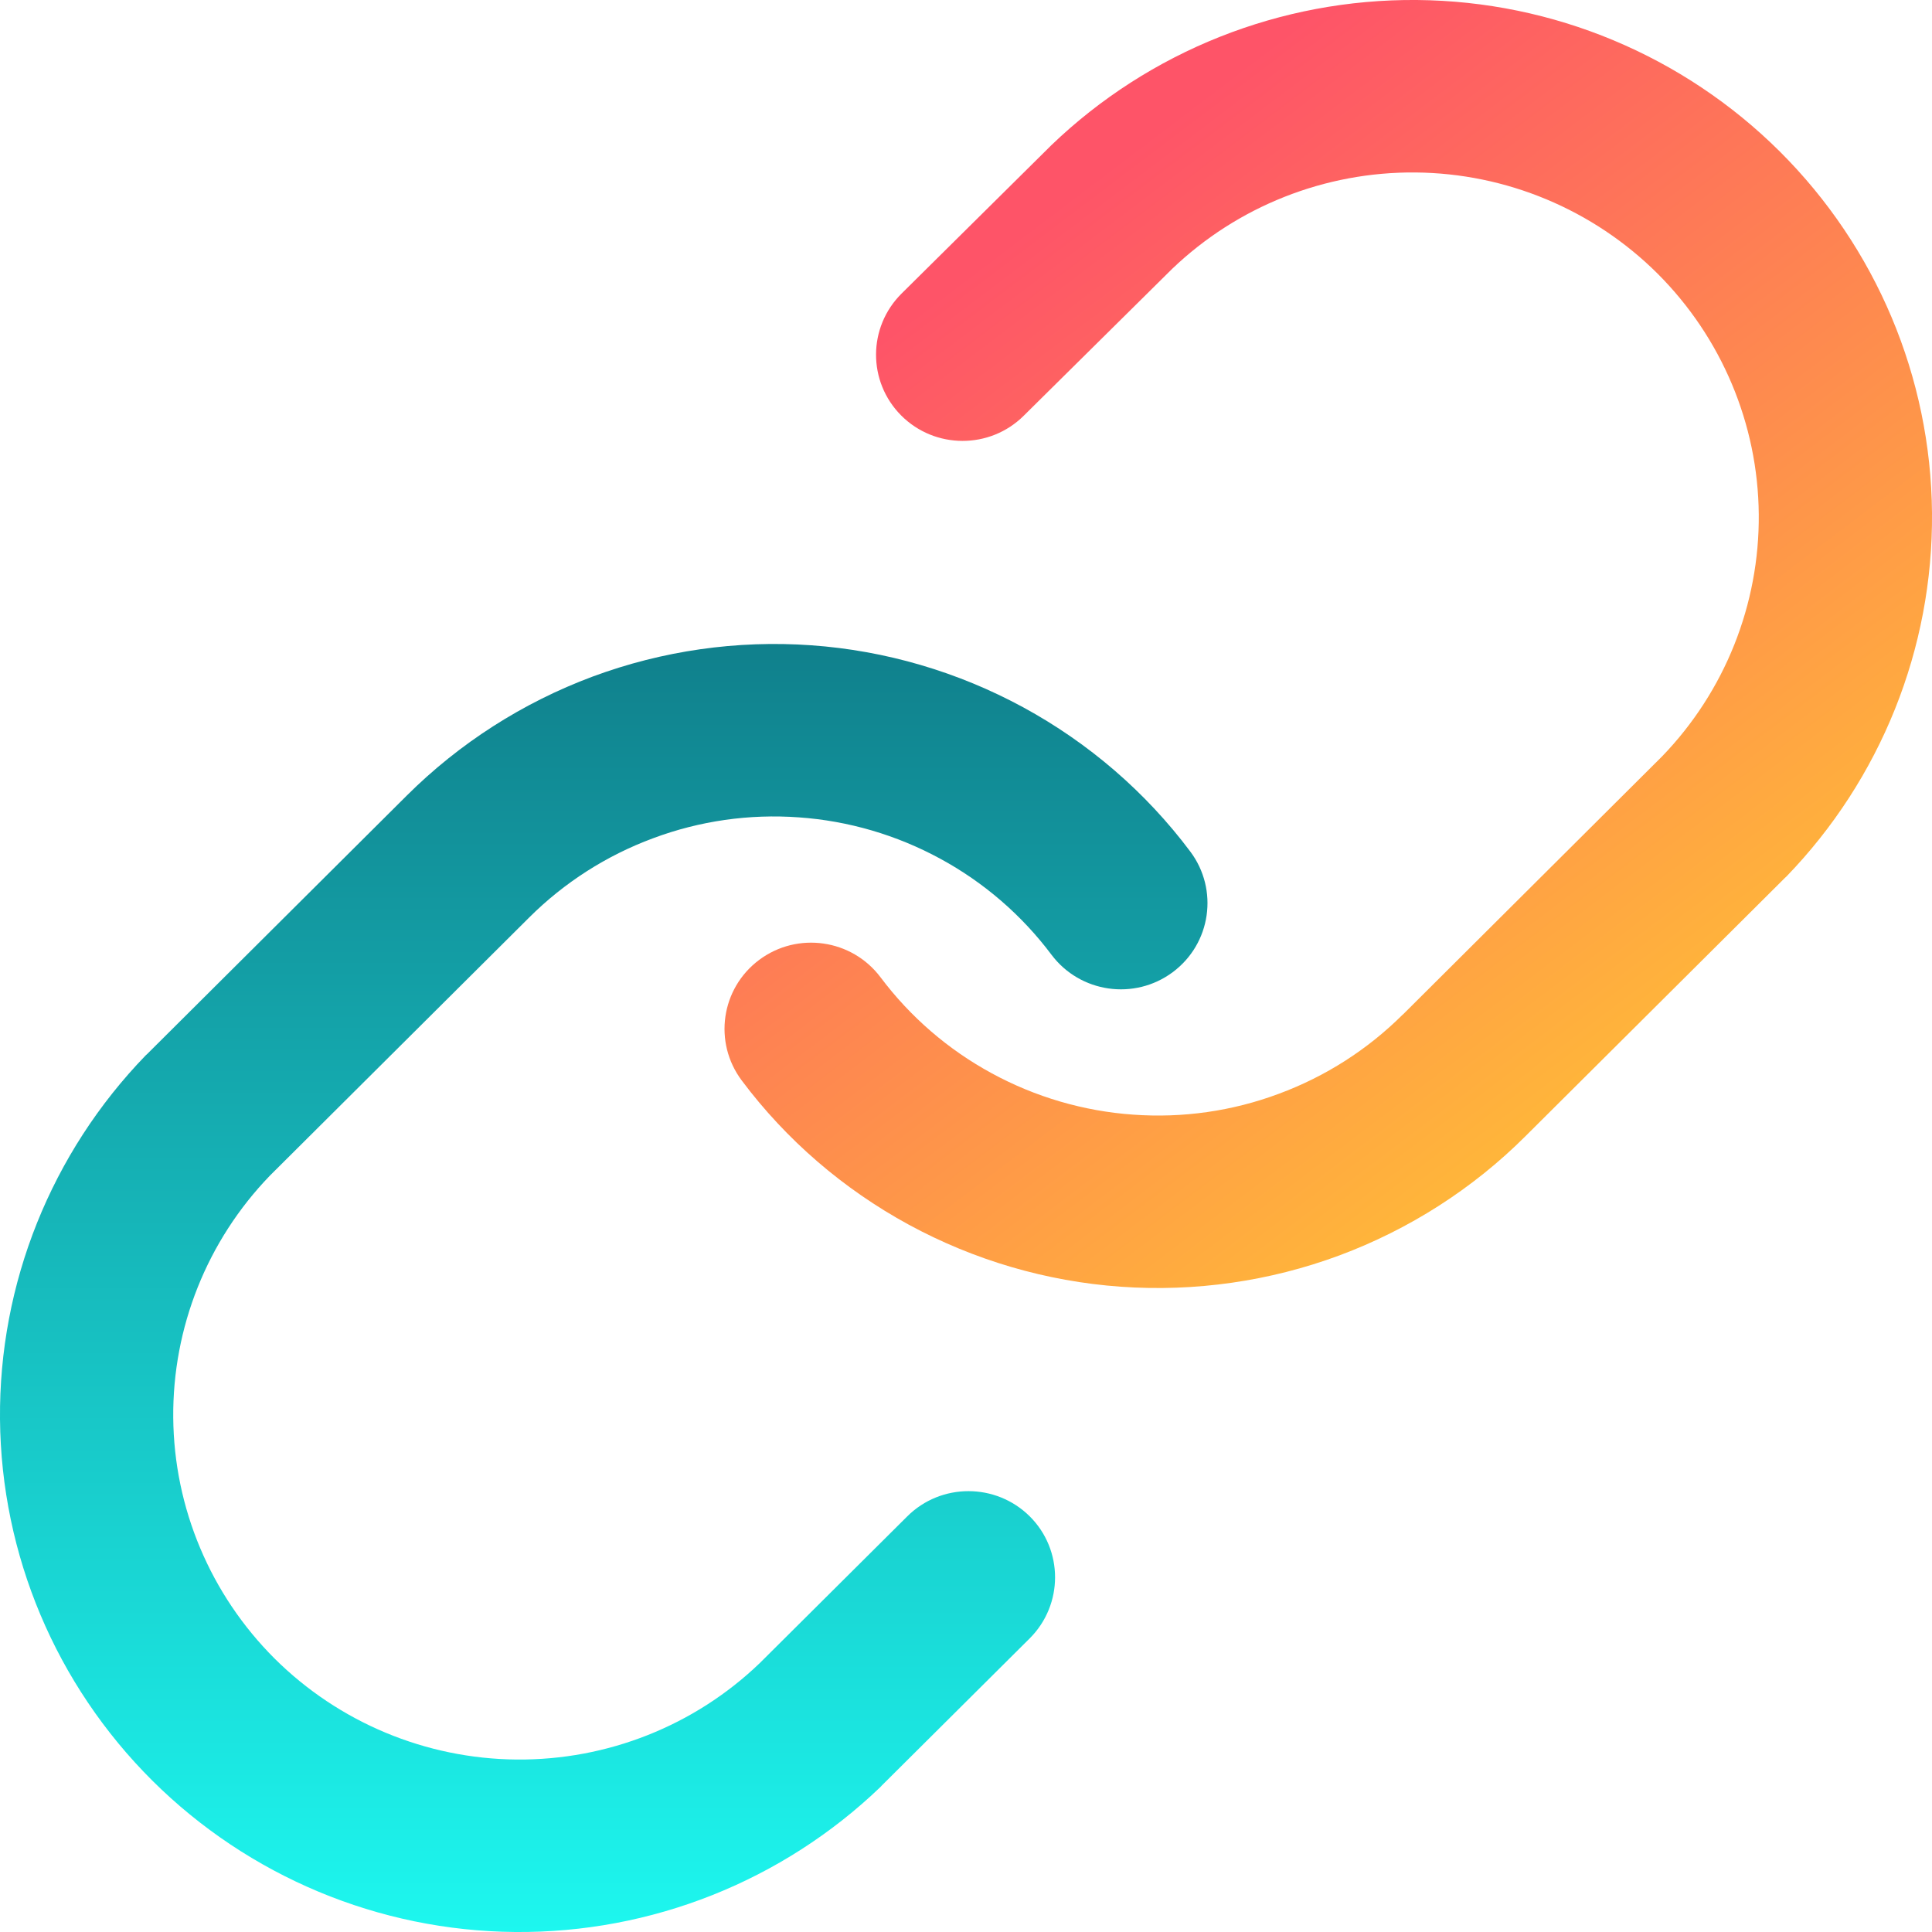 <svg width="15" height="15" viewBox="0 0 15 15" fill="none" xmlns="http://www.w3.org/2000/svg">
<path fill-rule="evenodd" clip-rule="evenodd" d="M8.163 1.127C8.924 0.396 9.943 -0.009 11.001 0C12.059 0.009 13.07 0.432 13.818 1.176C14.566 1.921 14.991 2.928 15 3.982C15.009 5.035 14.602 6.049 13.868 6.807L13.859 6.815L11.842 8.823C11.434 9.23 10.941 9.545 10.399 9.747C9.857 9.948 9.278 10.031 8.701 9.99C8.124 9.949 7.563 9.784 7.055 9.508C6.548 9.232 6.105 8.851 5.759 8.389C5.537 8.093 5.597 7.674 5.895 7.452C6.192 7.231 6.613 7.291 6.836 7.587C7.067 7.895 7.361 8.149 7.7 8.333C8.038 8.517 8.413 8.627 8.797 8.654C9.182 8.682 9.568 8.627 9.929 8.492C10.291 8.358 10.619 8.148 10.891 7.877L10.892 7.877L12.904 5.873C13.392 5.368 13.661 4.693 13.655 3.993C13.649 3.291 13.366 2.62 12.868 2.123C12.369 1.627 11.694 1.345 10.989 1.339C10.286 1.333 9.608 1.602 9.101 2.087L7.948 3.228C7.685 3.489 7.259 3.488 6.997 3.226C6.735 2.963 6.737 2.54 7 2.279L8.156 1.134L8.163 1.127Z" fill="url(#paint0_linear_7416_31908)"/>
<path fill-rule="evenodd" clip-rule="evenodd" d="M4.601 5.253C5.143 5.052 5.722 4.969 6.299 5.01C6.876 5.051 7.437 5.216 7.945 5.492C8.452 5.768 8.895 6.149 9.241 6.611C9.463 6.907 9.403 7.326 9.105 7.548C8.808 7.769 8.387 7.709 8.164 7.413C7.933 7.105 7.639 6.851 7.3 6.667C6.962 6.483 6.587 6.373 6.203 6.346C5.818 6.318 5.432 6.373 5.071 6.508C4.709 6.642 4.381 6.852 4.109 7.123L2.096 9.127C1.608 9.632 1.339 10.307 1.345 11.007C1.351 11.709 1.634 12.38 2.132 12.877C2.631 13.373 3.306 13.655 4.011 13.661C4.714 13.667 5.392 13.399 5.898 12.913L7.044 11.773C7.306 11.512 7.732 11.512 7.995 11.773C8.257 12.034 8.257 12.458 7.995 12.72L6.845 13.864L6.837 13.873C6.076 14.604 5.057 15.009 3.999 15C2.941 14.991 1.93 14.568 1.182 13.824C0.434 13.079 0.009 12.072 0 11.018C-0.009 9.965 0.398 8.951 1.132 8.193L1.141 8.185L3.158 6.177C3.158 6.177 3.158 6.177 3.158 6.177C3.567 5.77 4.059 5.455 4.601 5.253Z" fill="url(#paint1_linear_7416_31908)"/>
<defs>
<linearGradient id="paint0_linear_7416_31908" x1="10.312" y1="0" x2="17.185" y2="9.058" gradientUnits="userSpaceOnUse">
<stop stop-color="#FE5468"/>
<stop offset="1" stop-color="#FFDF27"/>
</linearGradient>
<linearGradient id="paint1_linear_7416_31908" x1="4.688" y1="5" x2="4.688" y2="15" gradientUnits="userSpaceOnUse">
<stop stop-color="#10808C"/>
<stop offset="1" stop-color="#1DF7EF"/>
</linearGradient>
</defs>
</svg>
